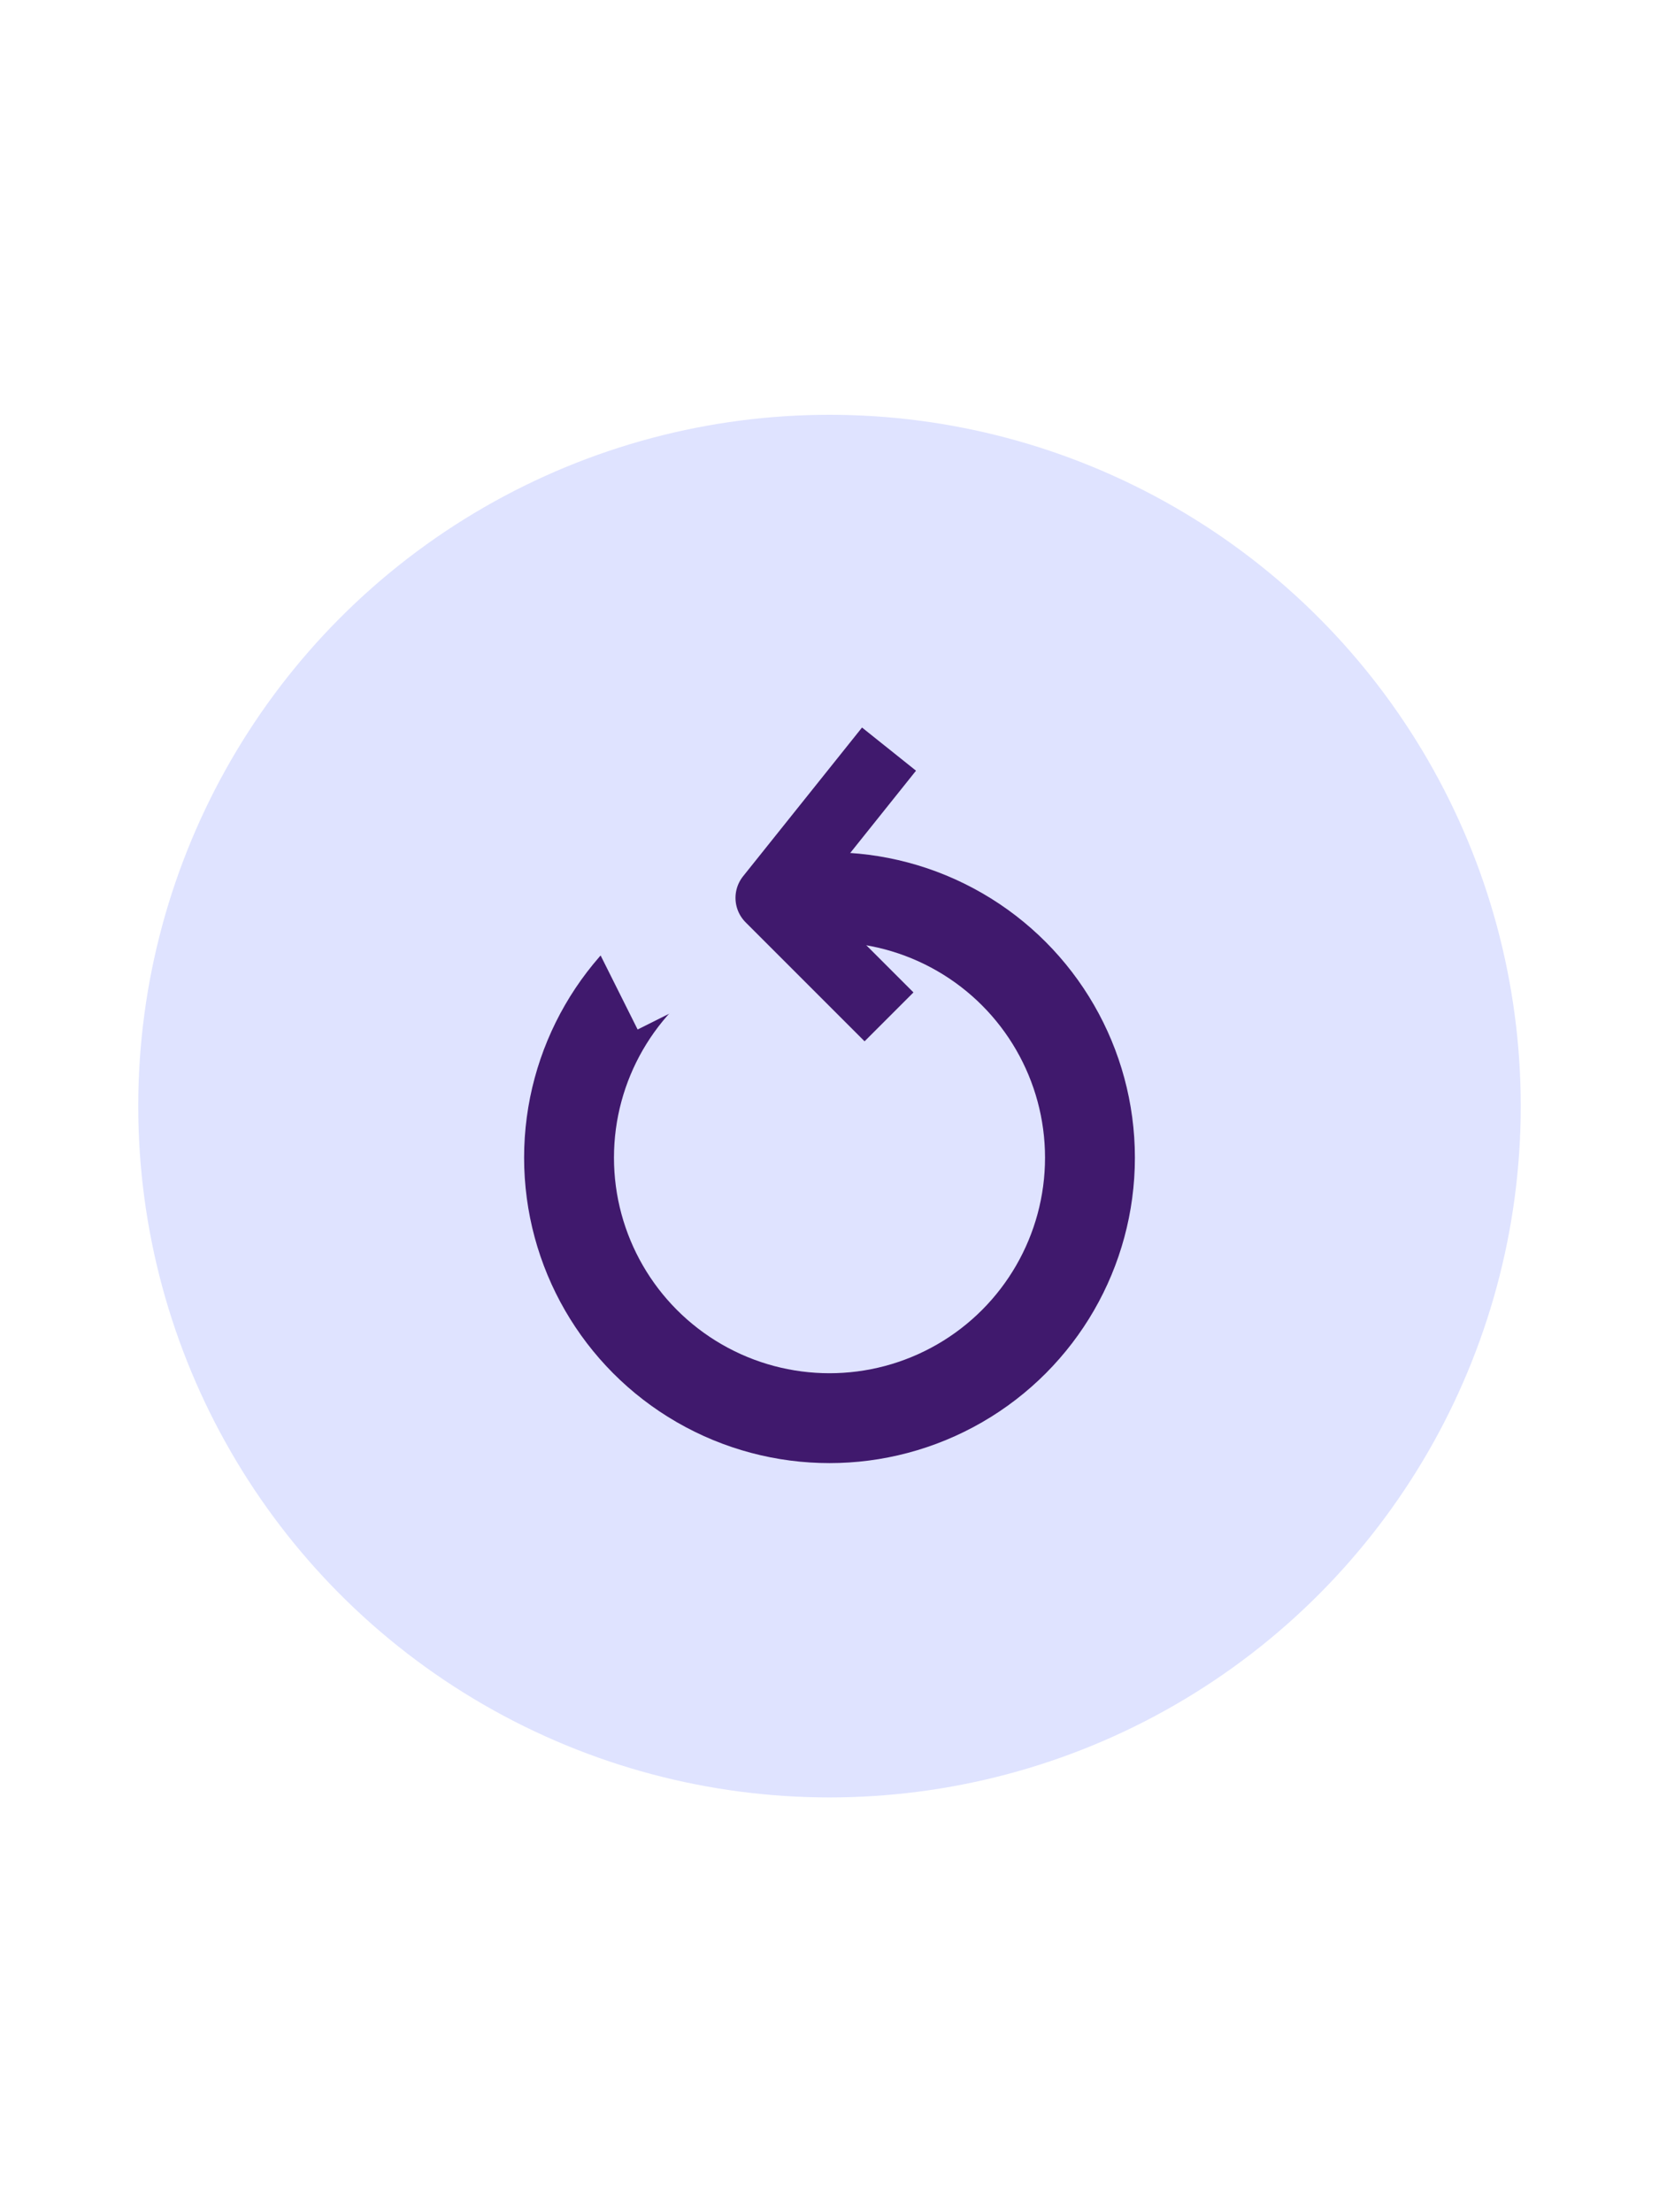 <svg width="24" height="32" viewBox="0 0 24 32" fill="none" xmlns="http://www.w3.org/2000/svg">
<circle cx="12" cy="16" r="10" fill="#DFE3FF"/>
<circle cx="12" cy="16.746" r="3.768" stroke="#40196D" stroke-width="1.3"/>
<path d="M9.304 11.697L10.566 14.221" stroke="#DFE3FF" stroke-width="3"/>
<path d="M12.861 10.836L11.14 12.988L12.861 14.709" stroke="#40196D" stroke-linejoin="round"/>
</svg>
